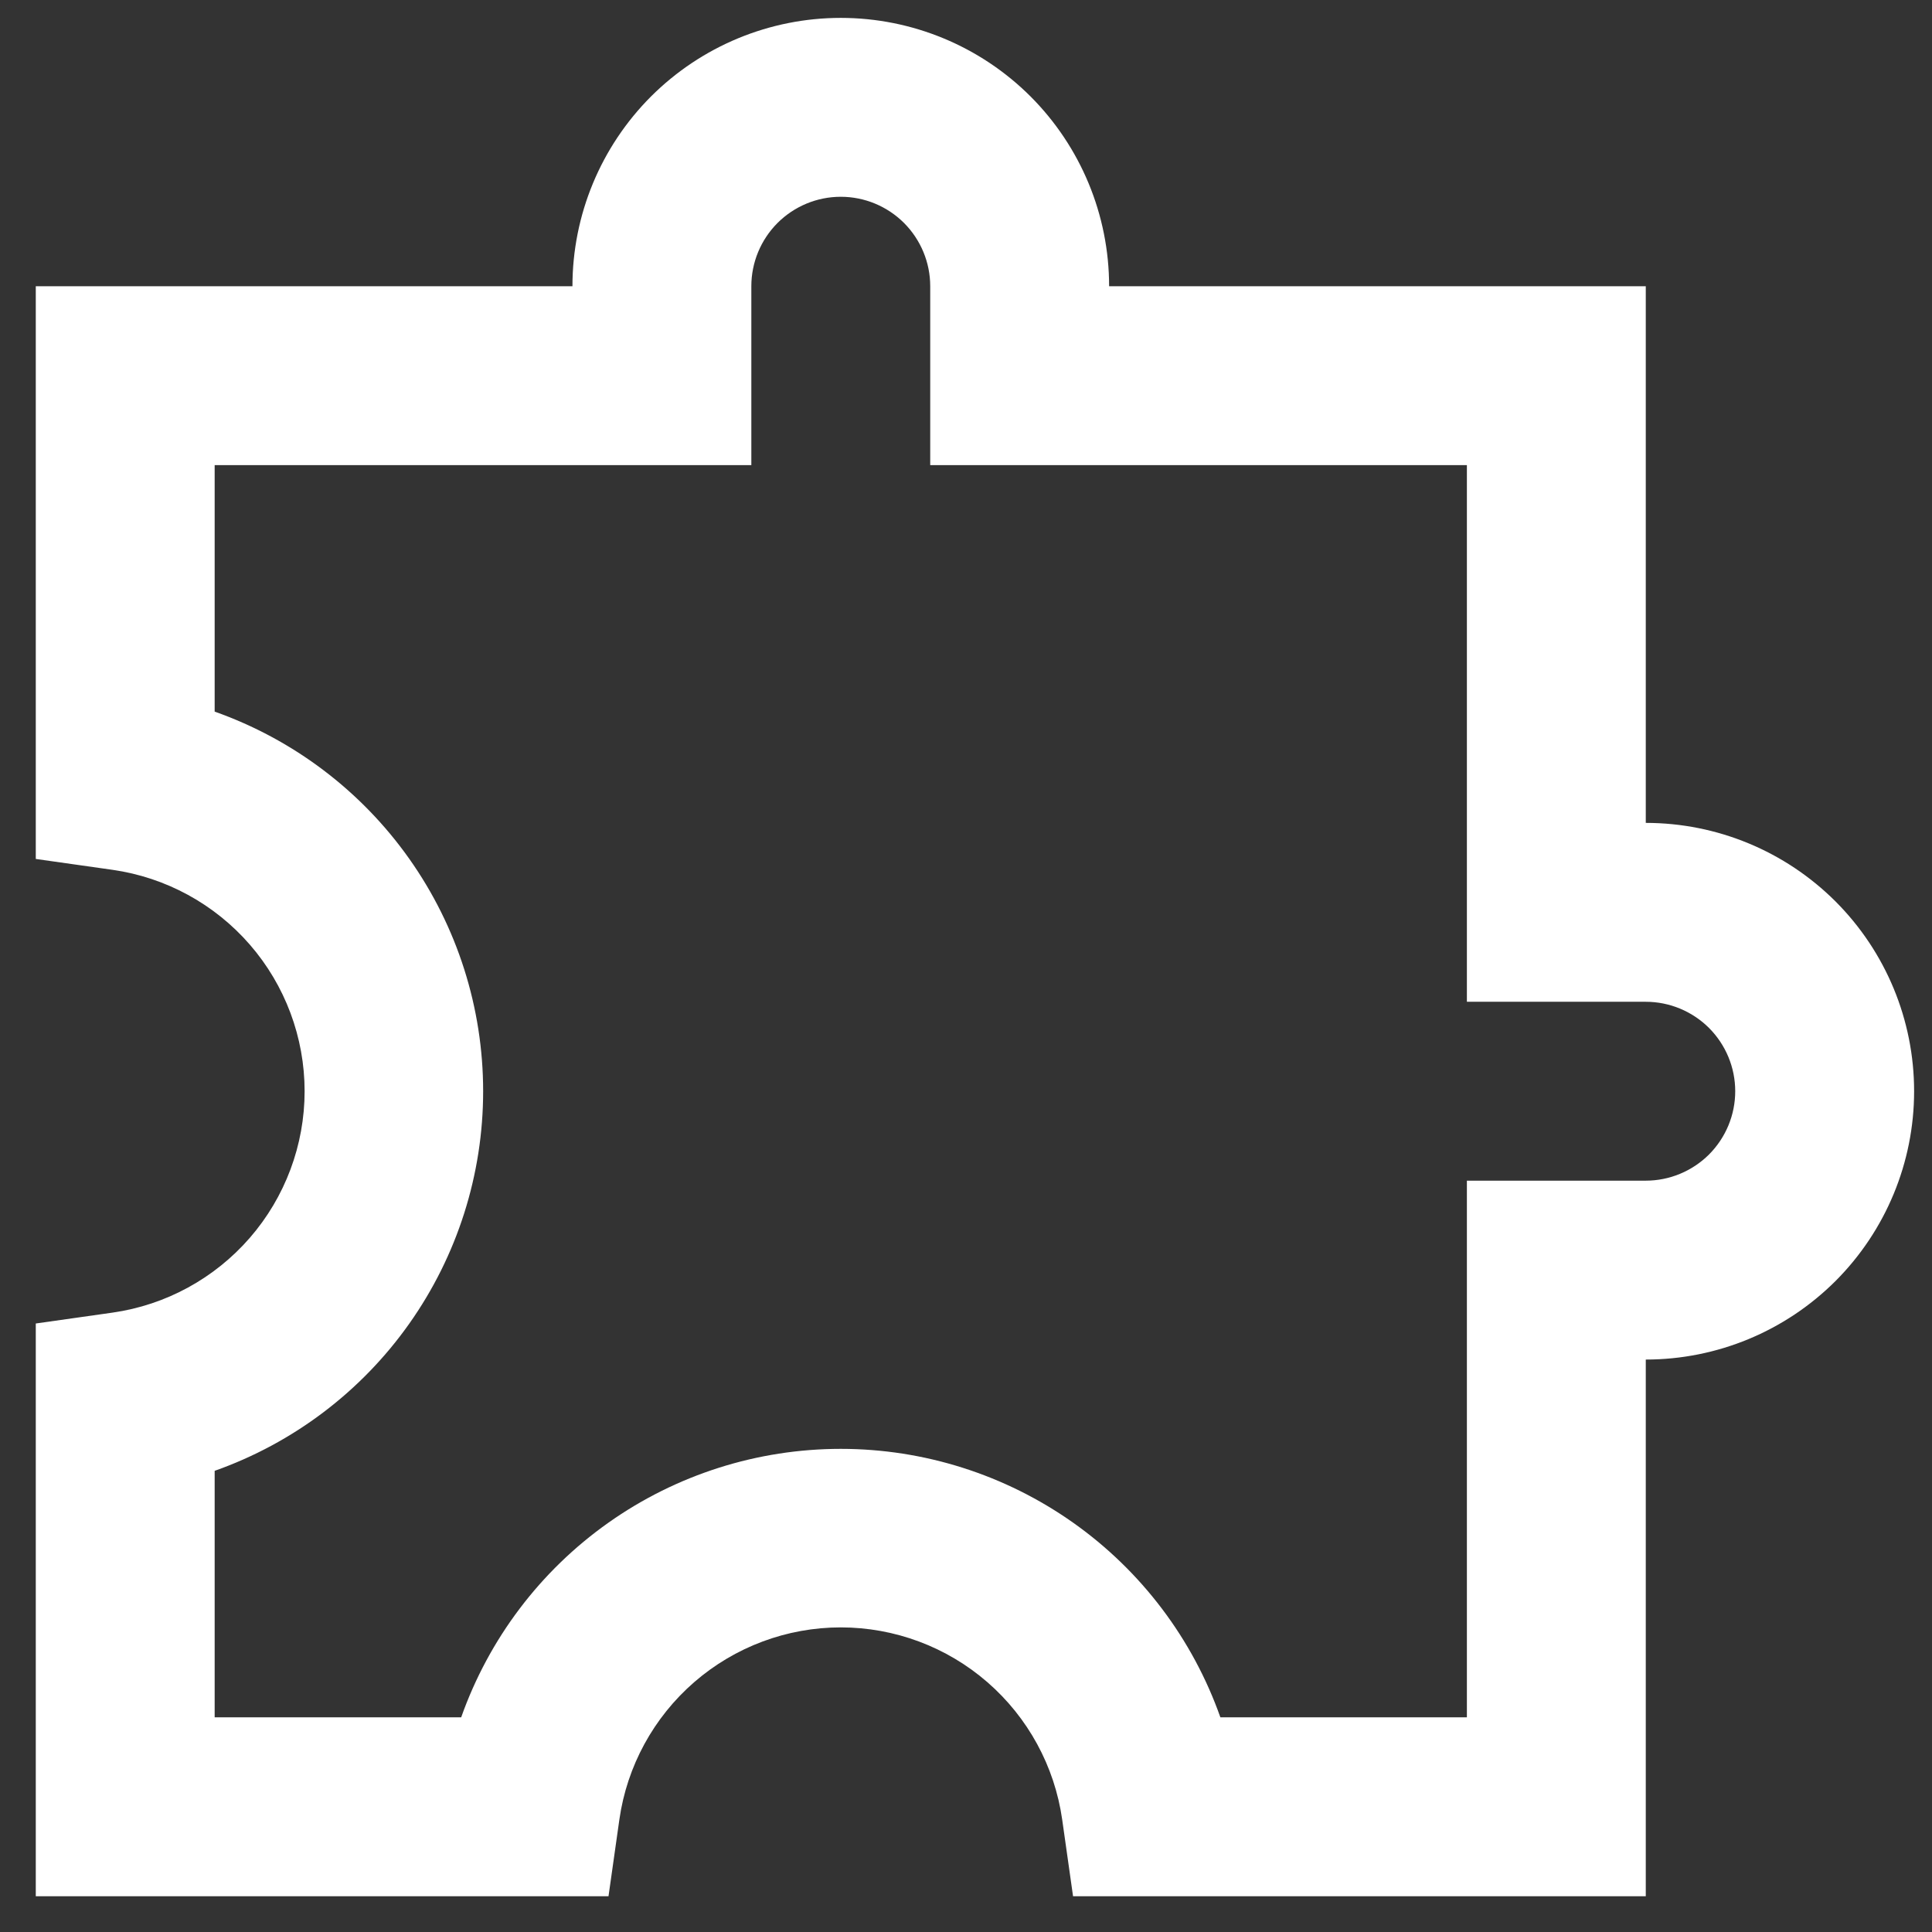 <svg width="27" height="27" viewBox="0 0 27 27" fill="none" xmlns="http://www.w3.org/2000/svg">
<rect x="0" y="0" width="27" height="27" fill="#333333" stroke="none"/>
<path d="M8 4C8 3.005 8.395 2.052 9.098 1.348C9.802 0.645 10.755 0.25 11.75 0.25C12.745 0.25 13.698 0.645 14.402 1.348C15.105 2.052 15.5 3.005 15.5 4H23V11.5C23.995 11.5 24.948 11.895 25.652 12.598C26.355 13.302 26.75 14.255 26.75 15.25C26.75 16.245 26.355 17.198 25.652 17.902C24.948 18.605 23.995 19 23 19V26.5H14.996L14.844 25.427C14.738 24.683 14.366 24.001 13.798 23.508C13.23 23.015 12.502 22.743 11.75 22.743C10.998 22.743 10.27 23.015 9.702 23.508C9.134 24.001 8.762 24.683 8.656 25.427L8.504 26.5H0.5V18.496L1.573 18.344C2.317 18.238 2.999 17.866 3.492 17.298C3.985 16.73 4.257 16.002 4.257 15.25C4.257 14.498 3.985 13.77 3.492 13.202C2.999 12.634 2.317 12.262 1.573 12.156L0.5 12.004V4H8ZM11.75 2.75C11.418 2.75 11.101 2.882 10.866 3.116C10.632 3.351 10.5 3.668 10.5 4V6.5H3V9.945C4.097 10.333 5.047 11.051 5.719 12.001C6.391 12.951 6.752 14.086 6.752 15.25C6.752 16.414 6.391 17.549 5.719 18.499C5.047 19.449 4.097 20.167 3 20.555V24H6.445C6.833 22.903 7.551 21.953 8.501 21.281C9.451 20.609 10.586 20.248 11.75 20.248C12.914 20.248 14.049 20.609 14.999 21.281C15.949 21.953 16.667 22.903 17.055 24H20.5V16.5H23C23.331 16.5 23.649 16.368 23.884 16.134C24.118 15.899 24.25 15.582 24.25 15.25C24.25 14.918 24.118 14.601 23.884 14.366C23.649 14.132 23.331 14 23 14H20.5V6.5H13V4C13 3.668 12.868 3.351 12.634 3.116C12.399 2.882 12.082 2.75 11.75 2.75Z" fill="white"/>
</svg>
